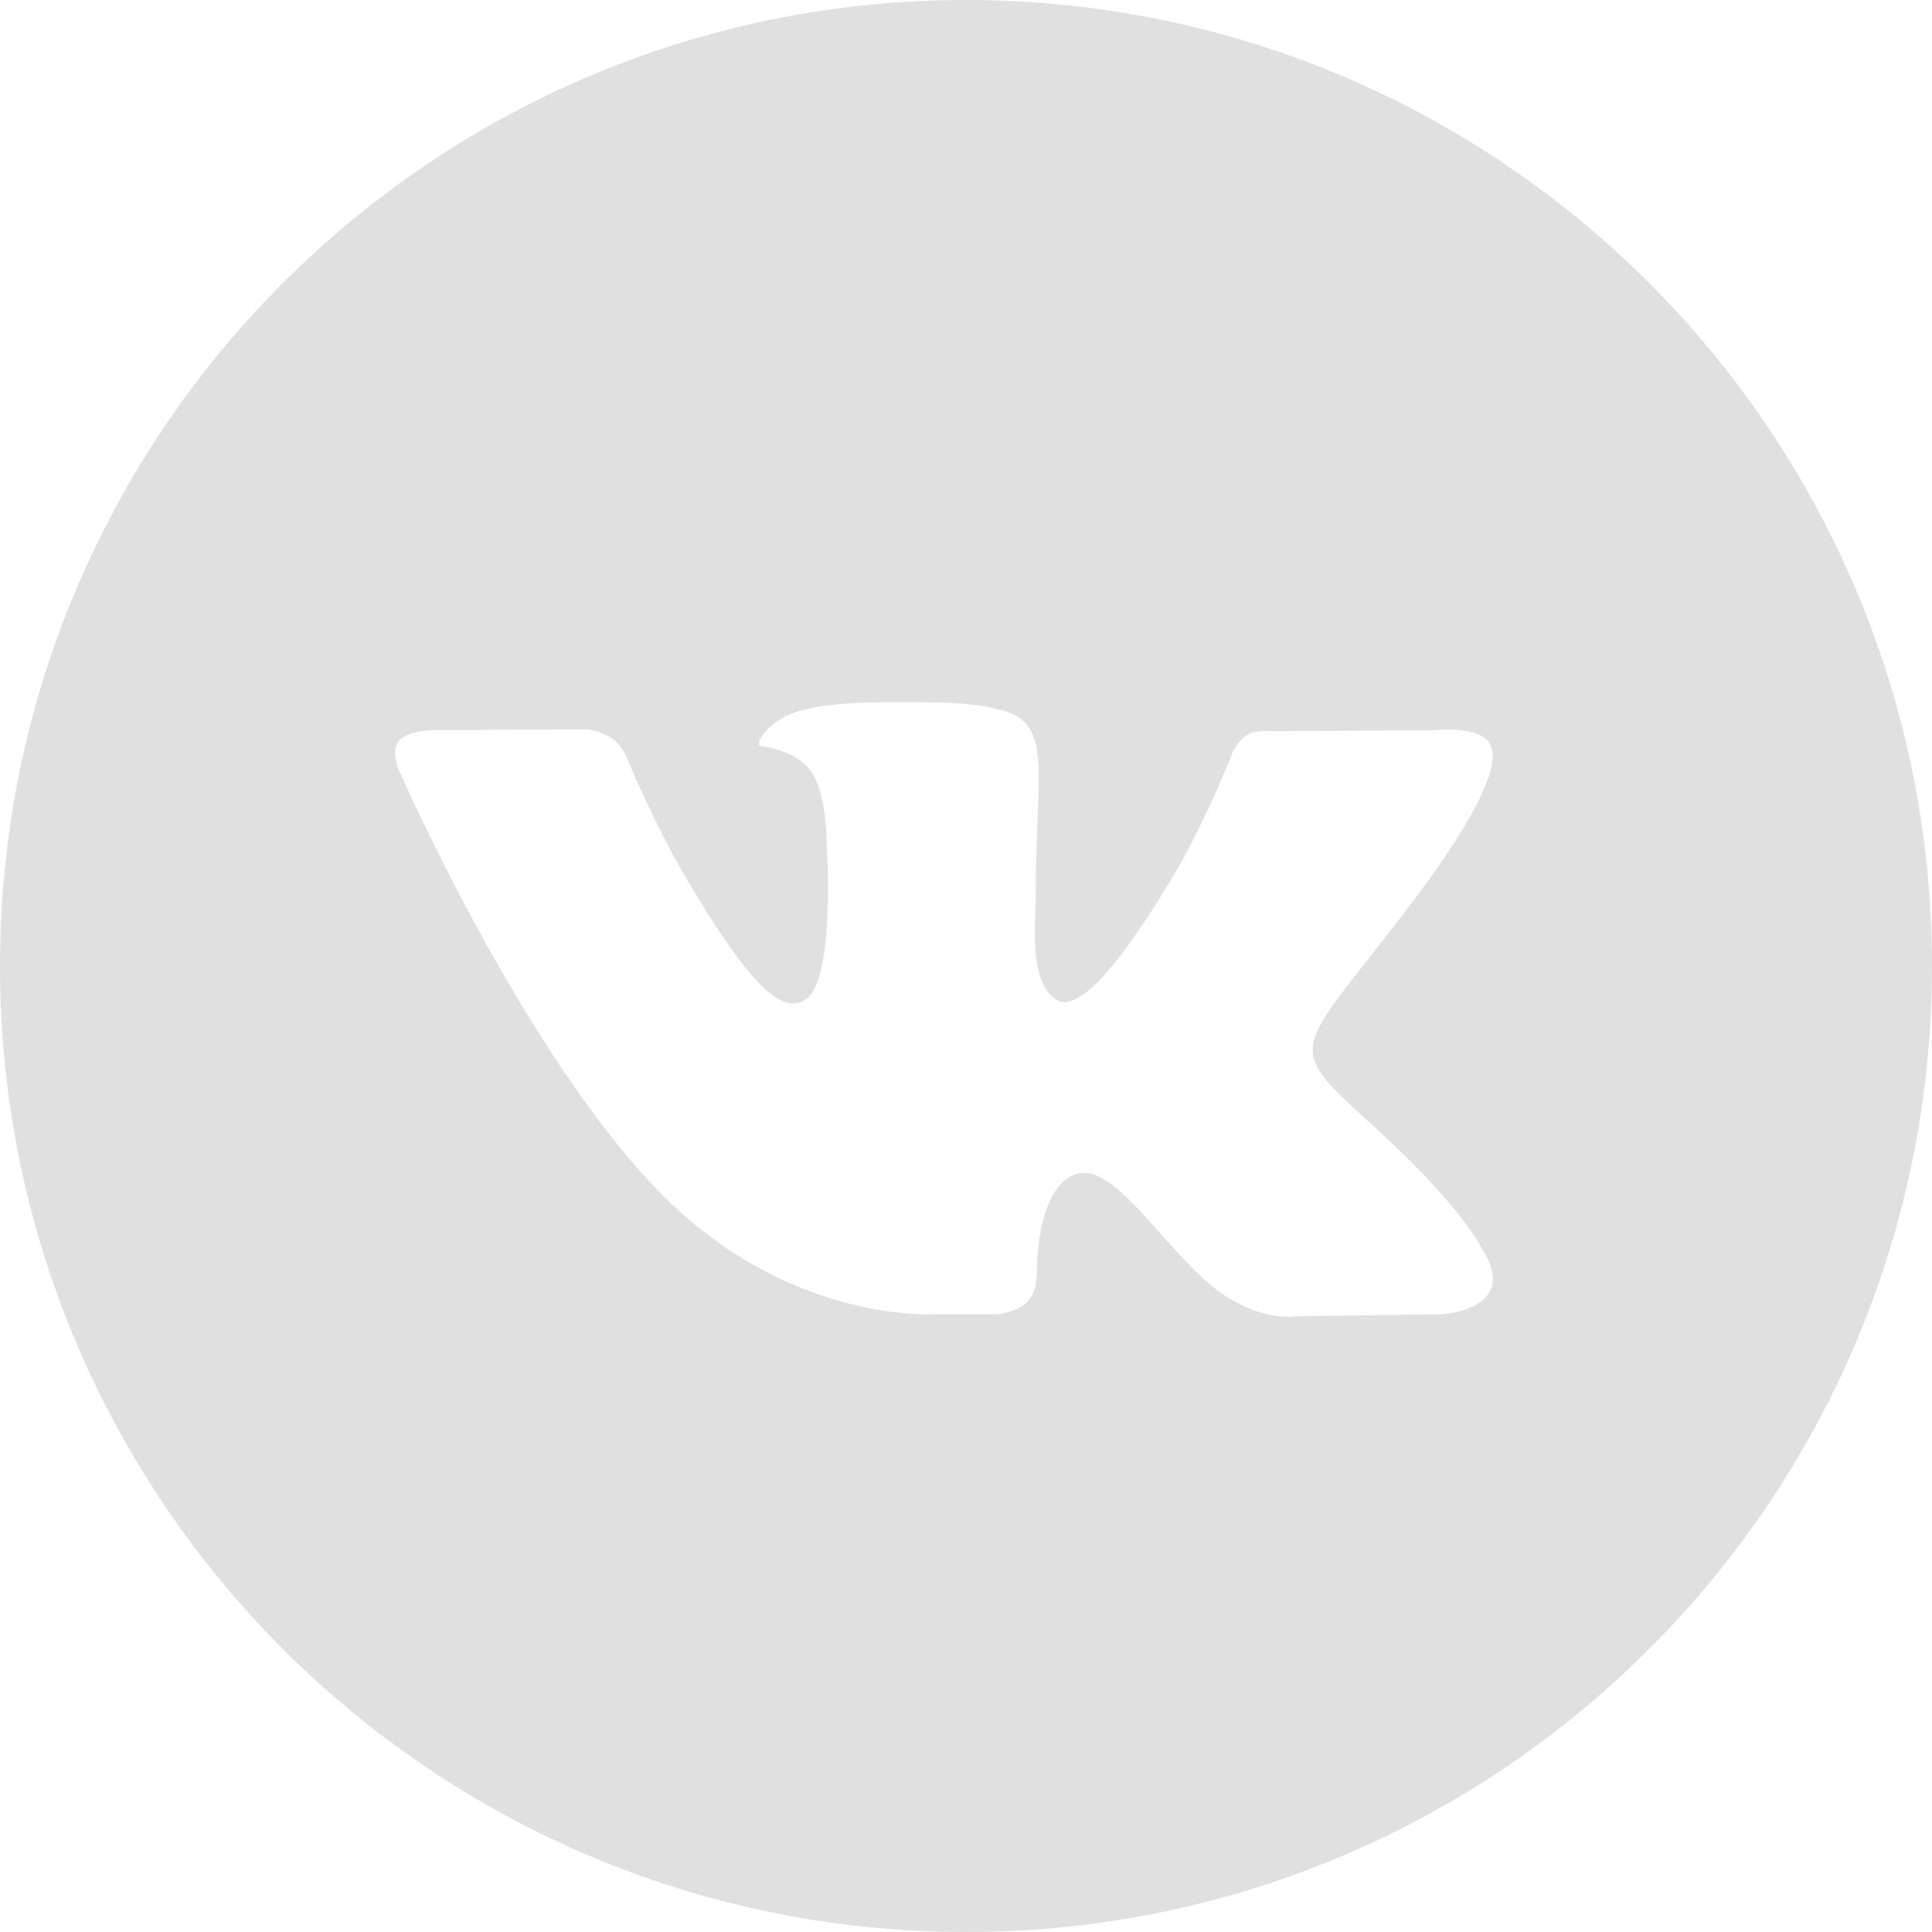 <svg width="32" height="32" viewBox="0 0 32 32" fill="none" xmlns="http://www.w3.org/2000/svg">
<path fill-rule="evenodd" clip-rule="evenodd" d="M32 16C32 24.837 24.837 32 16 32C7.163 32 0 24.837 0 16C0 7.163 7.163 0 16 0C24.837 0 32 7.163 32 16ZM17.024 21.555C16.856 21.732 16.527 21.768 16.527 21.768H15.441C15.441 21.768 13.043 21.91 10.931 19.752C8.628 17.398 6.594 12.727 6.594 12.727C6.594 12.727 6.477 12.42 6.604 12.273C6.747 12.106 7.138 12.095 7.138 12.095L9.735 12.079C9.735 12.079 9.98 12.118 10.155 12.245C10.3 12.35 10.381 12.544 10.381 12.544C10.381 12.544 10.801 13.586 11.356 14.529C12.442 16.37 12.947 16.773 13.315 16.575C13.853 16.288 13.692 13.973 13.692 13.973C13.692 13.973 13.701 13.133 13.421 12.759C13.204 12.469 12.795 12.384 12.615 12.361C12.468 12.342 12.708 12.008 13.019 11.859C13.487 11.635 14.312 11.621 15.288 11.631C16.048 11.639 16.267 11.685 16.564 11.756C17.253 11.919 17.232 12.443 17.185 13.572C17.171 13.91 17.155 14.302 17.155 14.754C17.155 14.856 17.152 14.965 17.149 15.076C17.133 15.655 17.115 16.317 17.503 16.564C17.702 16.69 18.189 16.582 19.406 14.554C19.983 13.592 20.415 12.461 20.415 12.461C20.415 12.461 20.511 12.26 20.657 12.173C20.808 12.085 21.01 12.112 21.01 12.112L23.744 12.095C23.744 12.095 24.566 11.999 24.698 12.364C24.838 12.745 24.391 13.637 23.274 15.098C22.215 16.485 21.699 16.995 21.747 17.447C21.781 17.777 22.116 18.075 22.759 18.661C24.102 19.884 24.462 20.528 24.549 20.683C24.556 20.695 24.561 20.705 24.565 20.711C25.167 21.691 23.897 21.768 23.897 21.768L21.468 21.801C21.468 21.801 20.947 21.903 20.261 21.44C19.901 21.198 19.55 20.802 19.215 20.426C18.704 19.85 18.232 19.319 17.828 19.445C17.152 19.656 17.172 21.087 17.172 21.087C17.172 21.087 17.178 21.393 17.024 21.555Z" fill="#E0E0E0"/>
</svg>
